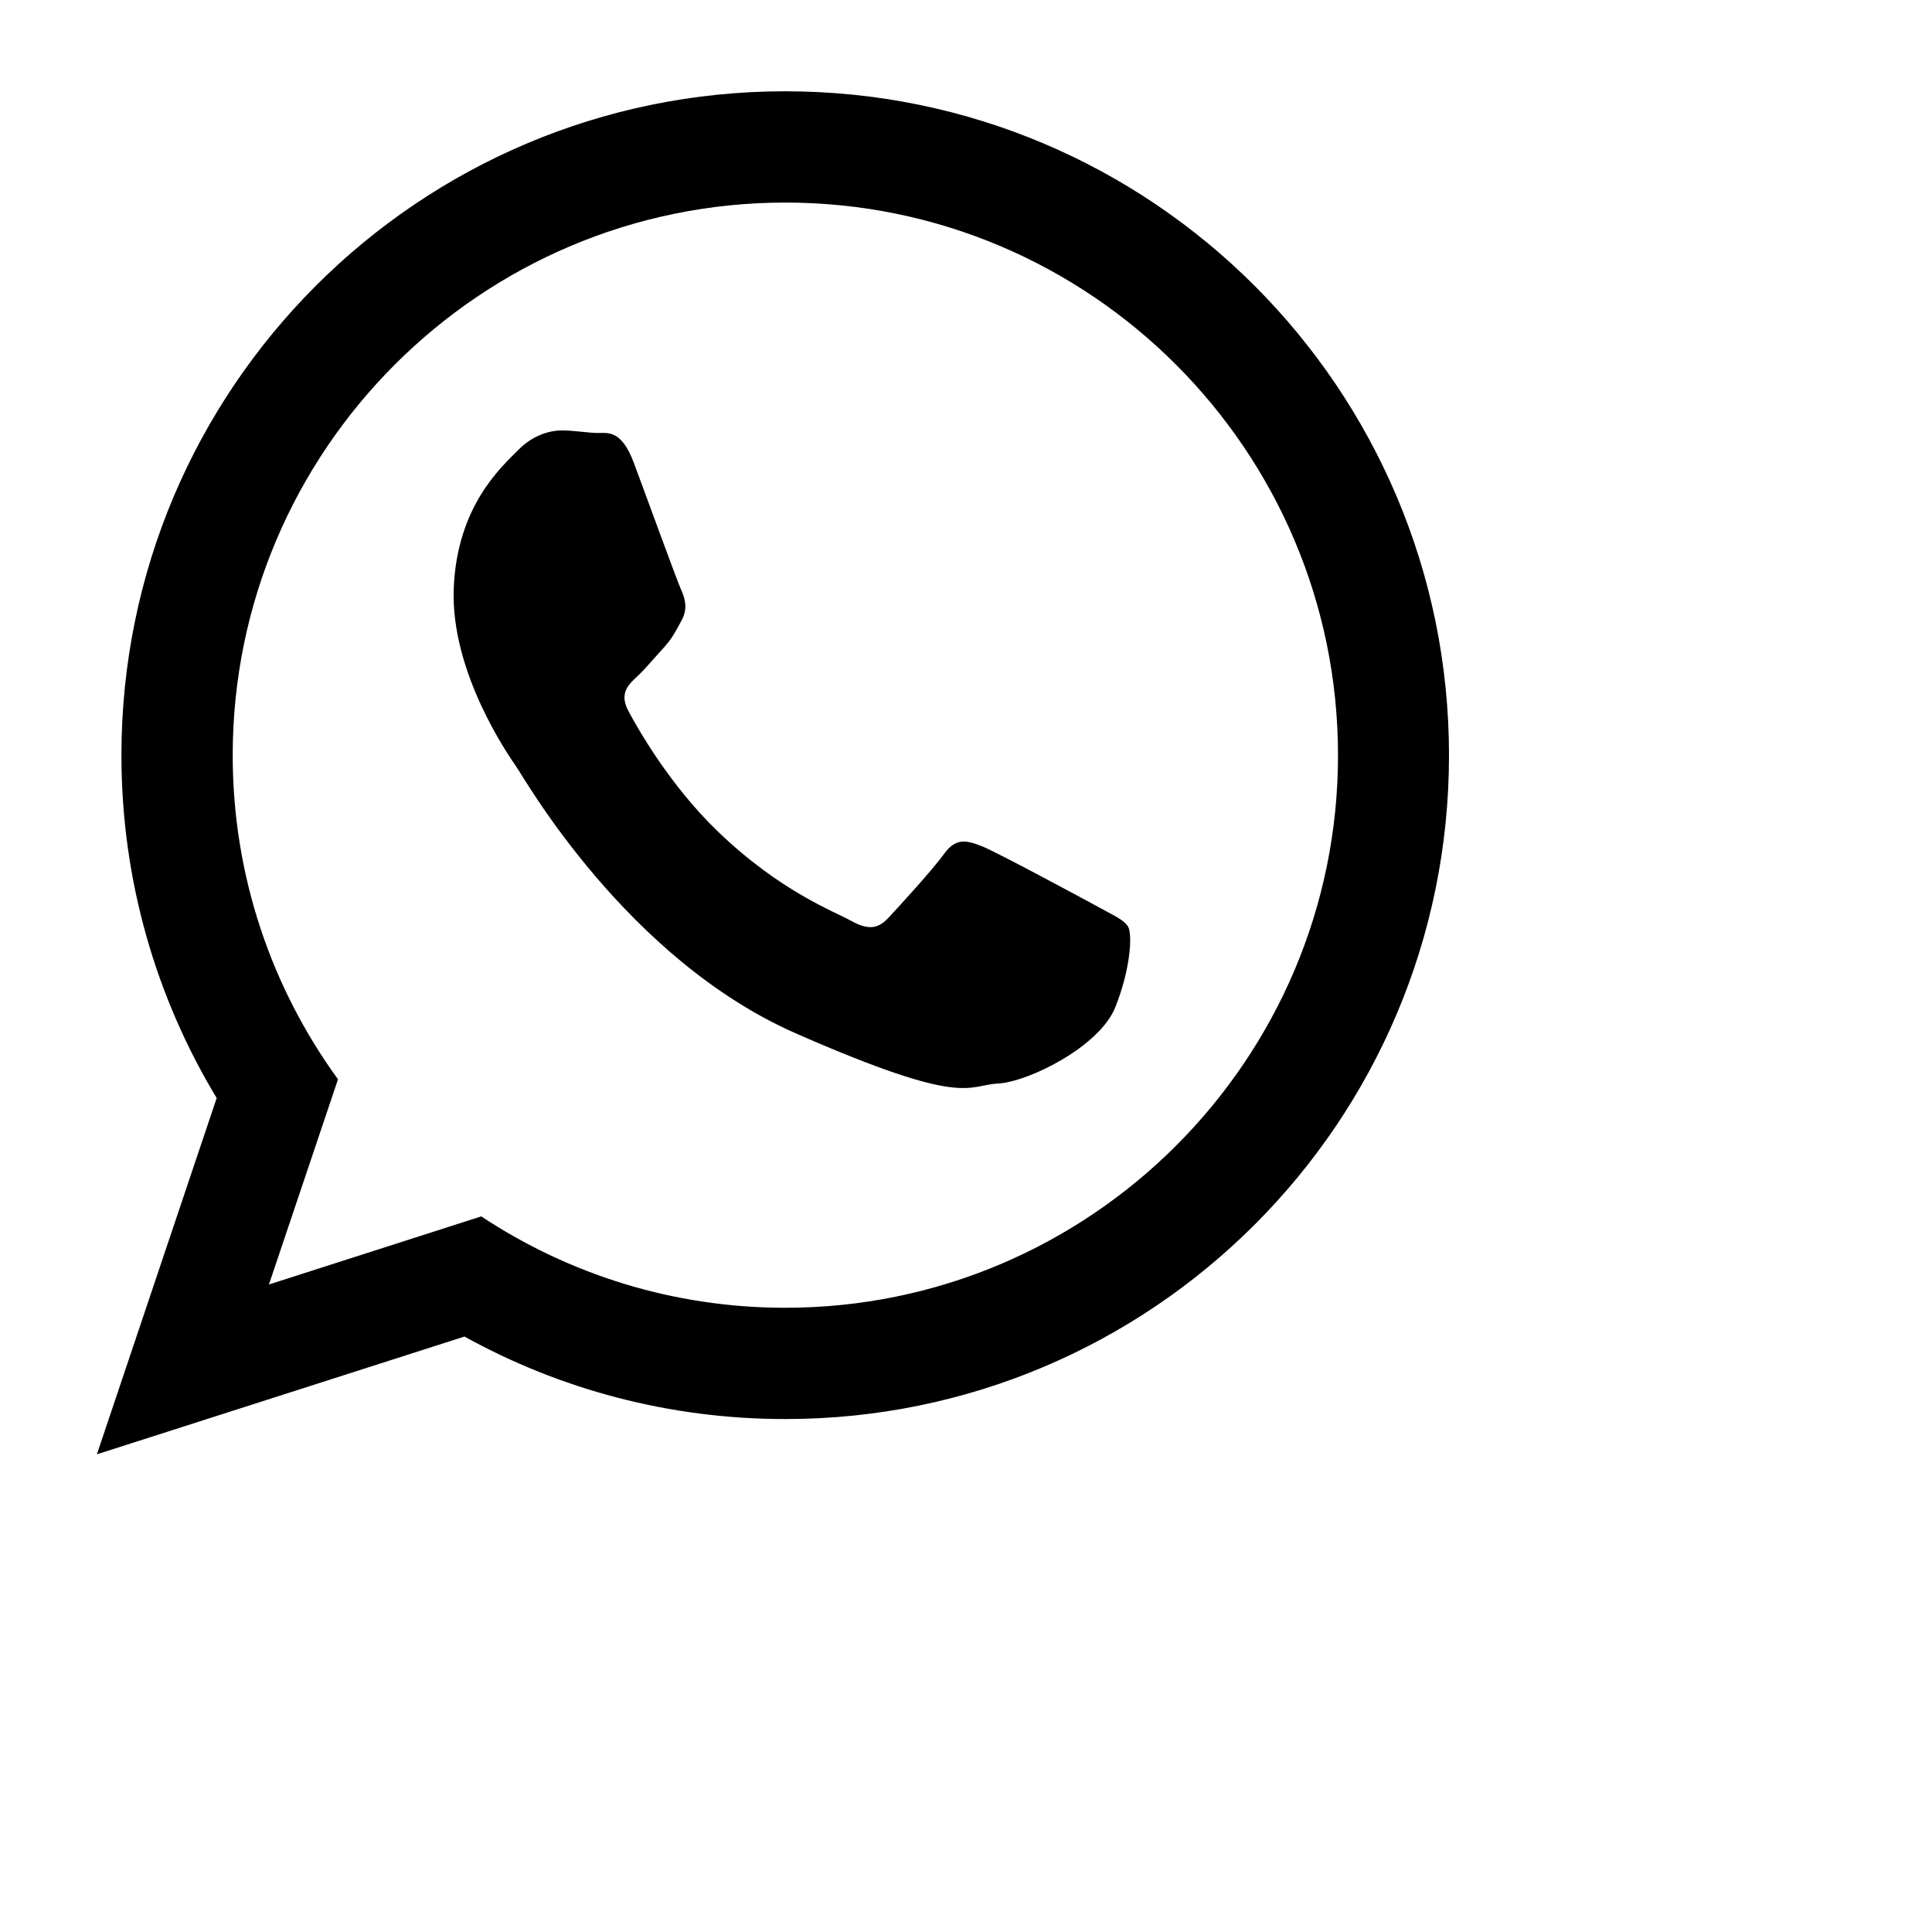 <?xml version="1.0" encoding="utf-8"?>
<!DOCTYPE svg PUBLIC "-//W3C//DTD SVG 1.1//EN" "http://www.w3.org/Graphics/SVG/1.1/DTD/svg11.dtd">
<svg version="1.1" id="Ebene_1" xmlns="http://www.w3.org/2000/svg" xmlns:xlink="http://www.w3.org/1999/xlink" x="0px" y="0px"
	 width="20px" height="20px" viewBox="0 0 20 20" enable-background="new 0 0 20 20" xml:space="preserve">
<g>
	<g>
		<path fill-rule="evenodd" clip-rule="evenodd" fill="#000000" d="M8.129,0.945c-3.795,0-6.872,3.077-6.872,6.873
			c0,1.298,0.36,2.512,0.986,3.549l-1.24,3.688l3.805-1.219c0.984,0.544,2.116,0.854,3.321,0.854c3.795,0,6.871-3.075,6.871-6.871
			S11.924,0.945,8.129,0.945z M8.129,13.538c-1.162,0-2.244-0.348-3.147-0.946l-2.198,0.705l0.715-2.124
			c-0.686-0.944-1.09-2.103-1.09-3.354c0-3.155,2.566-5.722,5.721-5.722s5.721,2.566,5.721,5.722S11.283,13.538,8.129,13.538z
			 M11.352,9.379c-0.174-0.094-1.02-0.55-1.178-0.615C10.014,8.7,9.898,8.666,9.775,8.837C9.652,9.007,9.301,9.39,9.193,9.505
			C9.088,9.617,8.984,9.629,8.812,9.533c-0.171-0.096-0.73-0.3-1.378-0.923c-0.504-0.484-0.834-1.072-0.93-1.252
			c-0.095-0.18,0-0.271,0.091-0.354C6.677,6.928,6.778,6.805,6.87,6.706c0.091-0.1,0.124-0.171,0.187-0.286
			c0.062-0.115,0.038-0.218-0.003-0.308C7.012,6.023,6.694,5.146,6.561,4.79C6.428,4.434,6.28,4.486,6.177,4.482
			C6.075,4.479,5.958,4.459,5.841,4.456C5.724,4.451,5.533,4.487,5.366,4.657c-0.167,0.17-0.637,0.576-0.669,1.439
			s0.565,1.722,0.648,1.841c0.084,0.121,1.14,1.991,2.897,2.762c1.756,0.77,1.766,0.534,2.088,0.518
			c0.322-0.018,1.055-0.386,1.215-0.789c0.162-0.405,0.176-0.755,0.135-0.831C11.639,9.521,11.523,9.475,11.352,9.379z"/>
	</g>
</g>
</svg>
